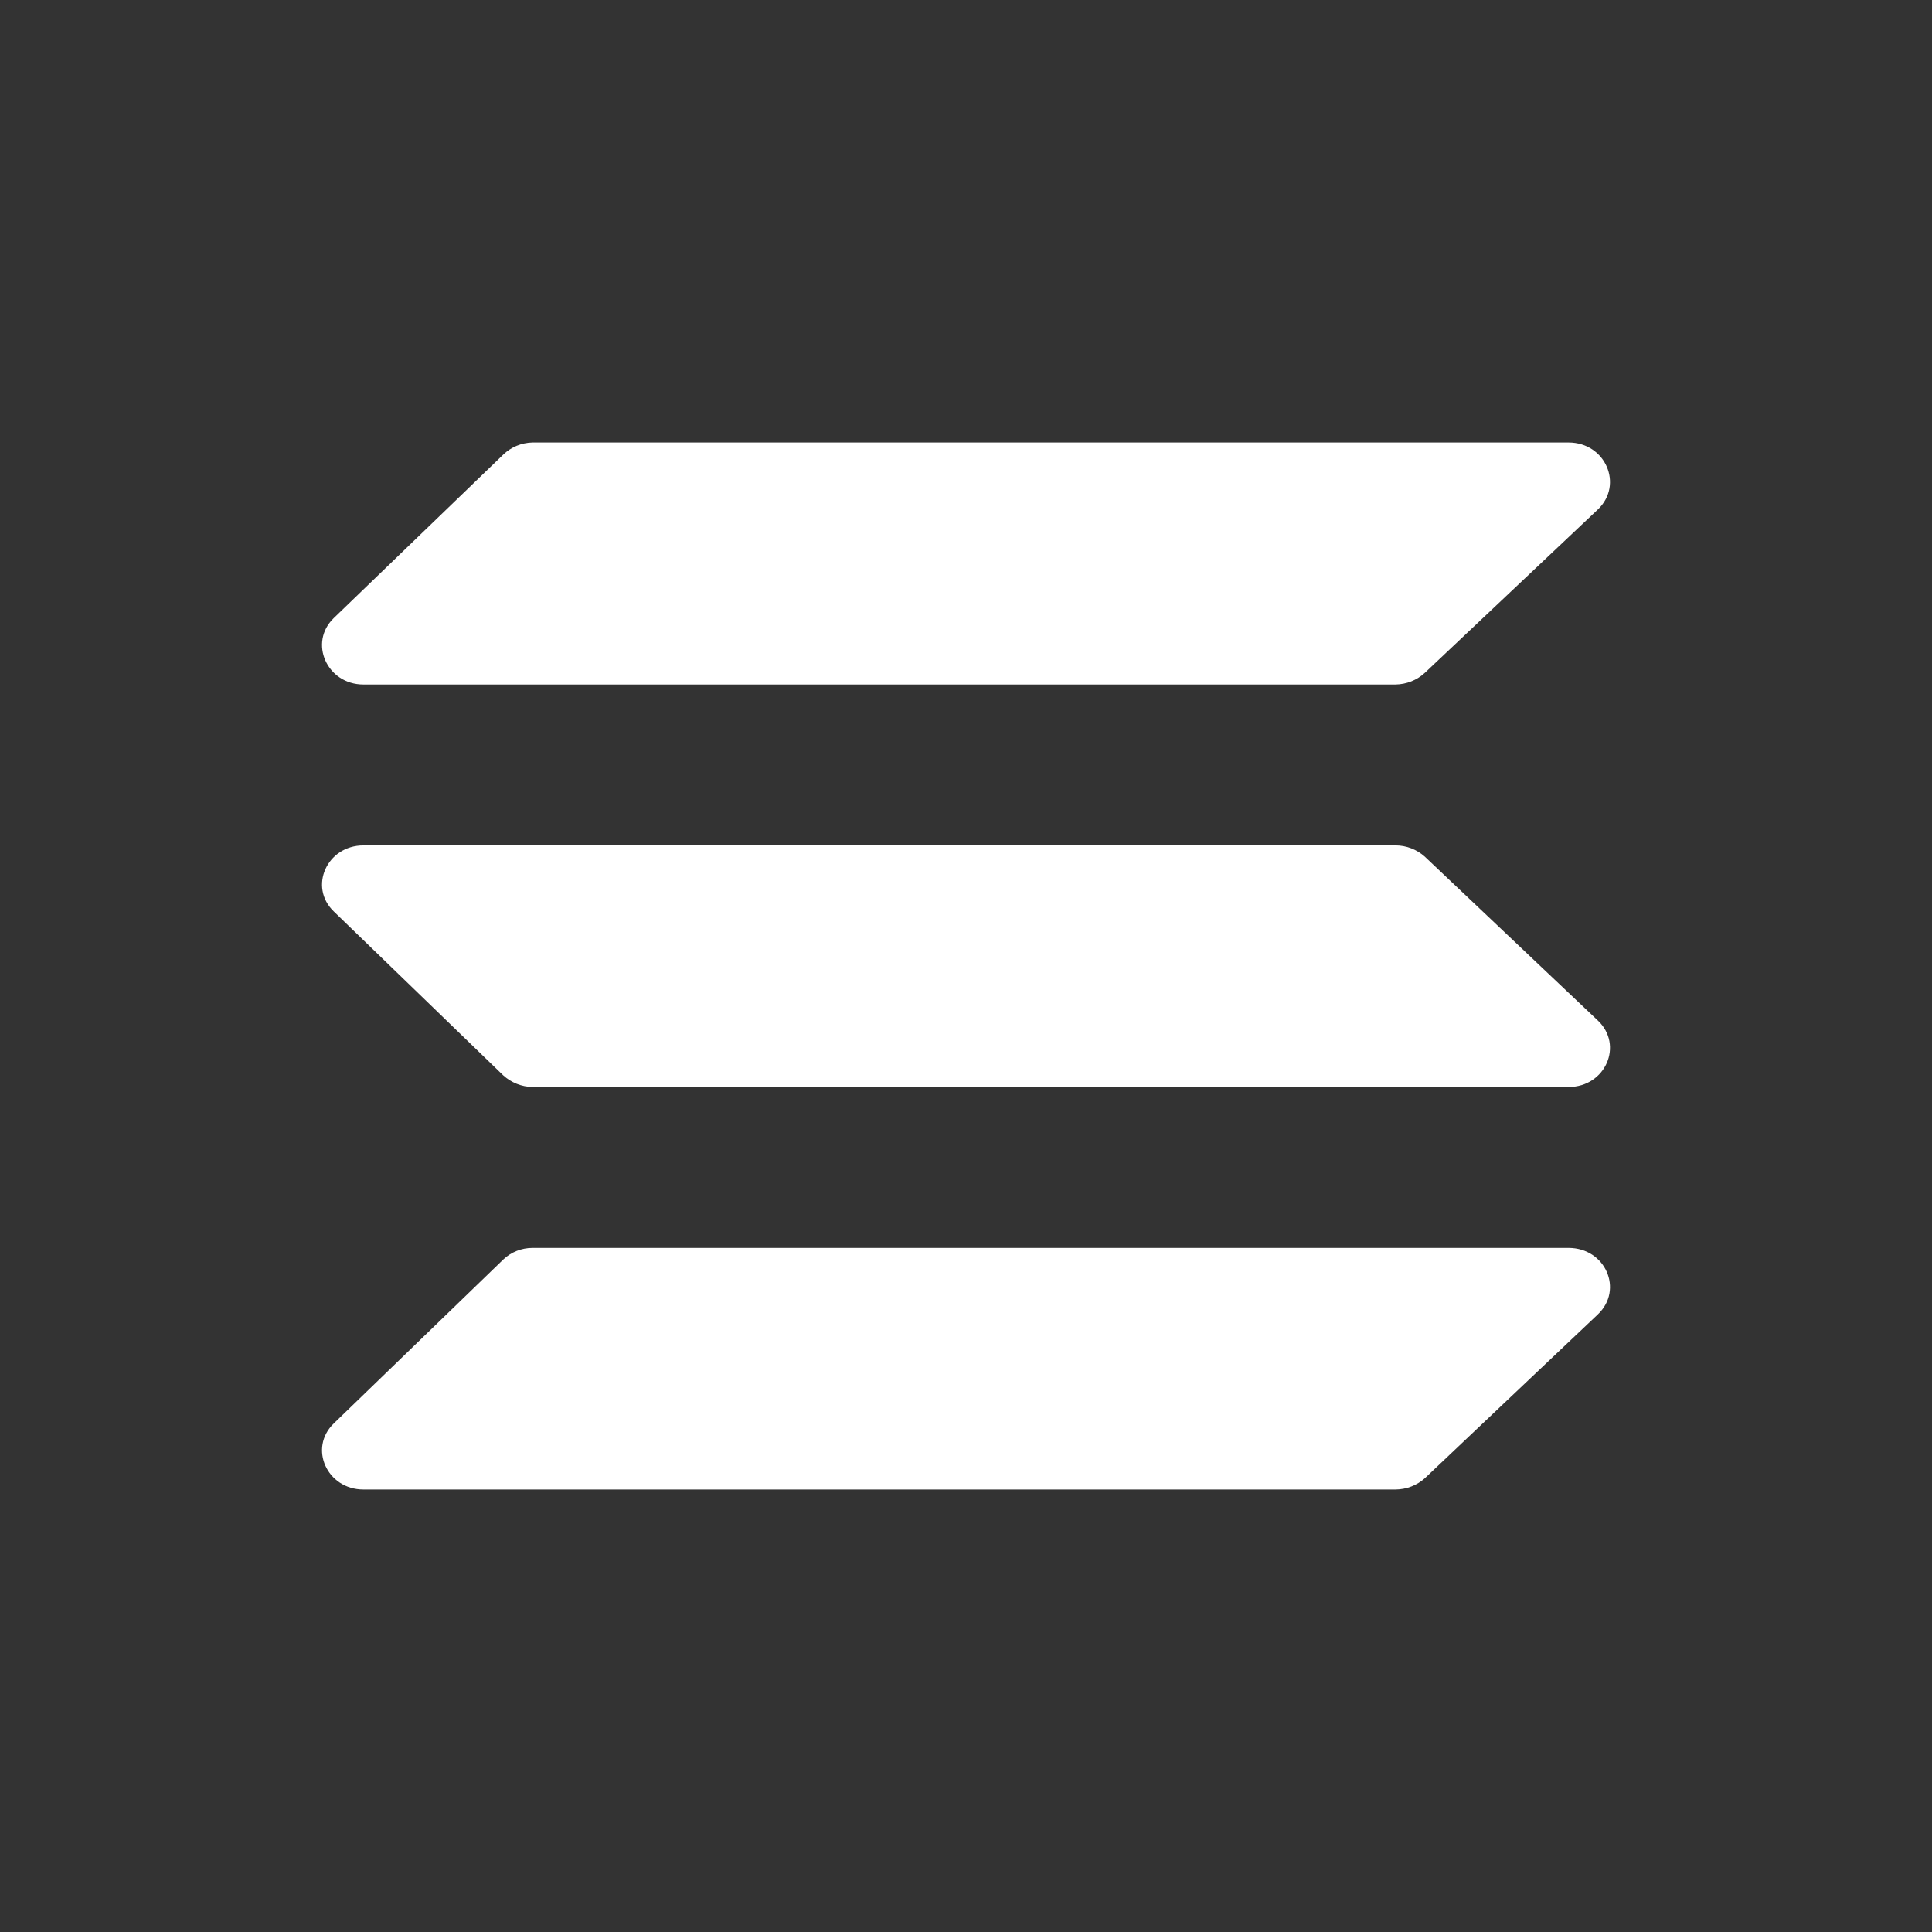 <svg width="24" height="24" viewBox="0 0 24 24" fill="none" xmlns="http://www.w3.org/2000/svg">
<rect x="0" y="0" width="24" height="24" fill="#333333" stroke="none"/>
<path d="M17.7 8.358C17.601 8.45 17.471 8.501 17.335 8.503H4.515C4.06 8.503 3.831 7.982 4.146 7.678L6.251 5.648C6.349 5.553 6.479 5.5 6.615 5.497H19.485C19.945 5.497 20.17 6.022 19.85 6.328L17.7 8.358ZM17.7 18.363C17.6 18.453 17.47 18.502 17.335 18.503H4.515C4.06 18.503 3.831 17.987 4.146 17.683L6.251 15.647C6.349 15.553 6.48 15.502 6.615 15.502H19.485C19.945 15.502 20.17 16.022 19.85 16.327L17.7 18.363ZM17.7 10.642C17.6 10.552 17.47 10.502 17.335 10.502H4.515C4.06 10.502 3.831 11.018 4.146 11.322L6.251 13.358C6.351 13.449 6.48 13.501 6.615 13.503H19.485C19.945 13.503 20.17 12.982 19.85 12.678L17.7 10.642Z" fill="white"/>
</svg>
